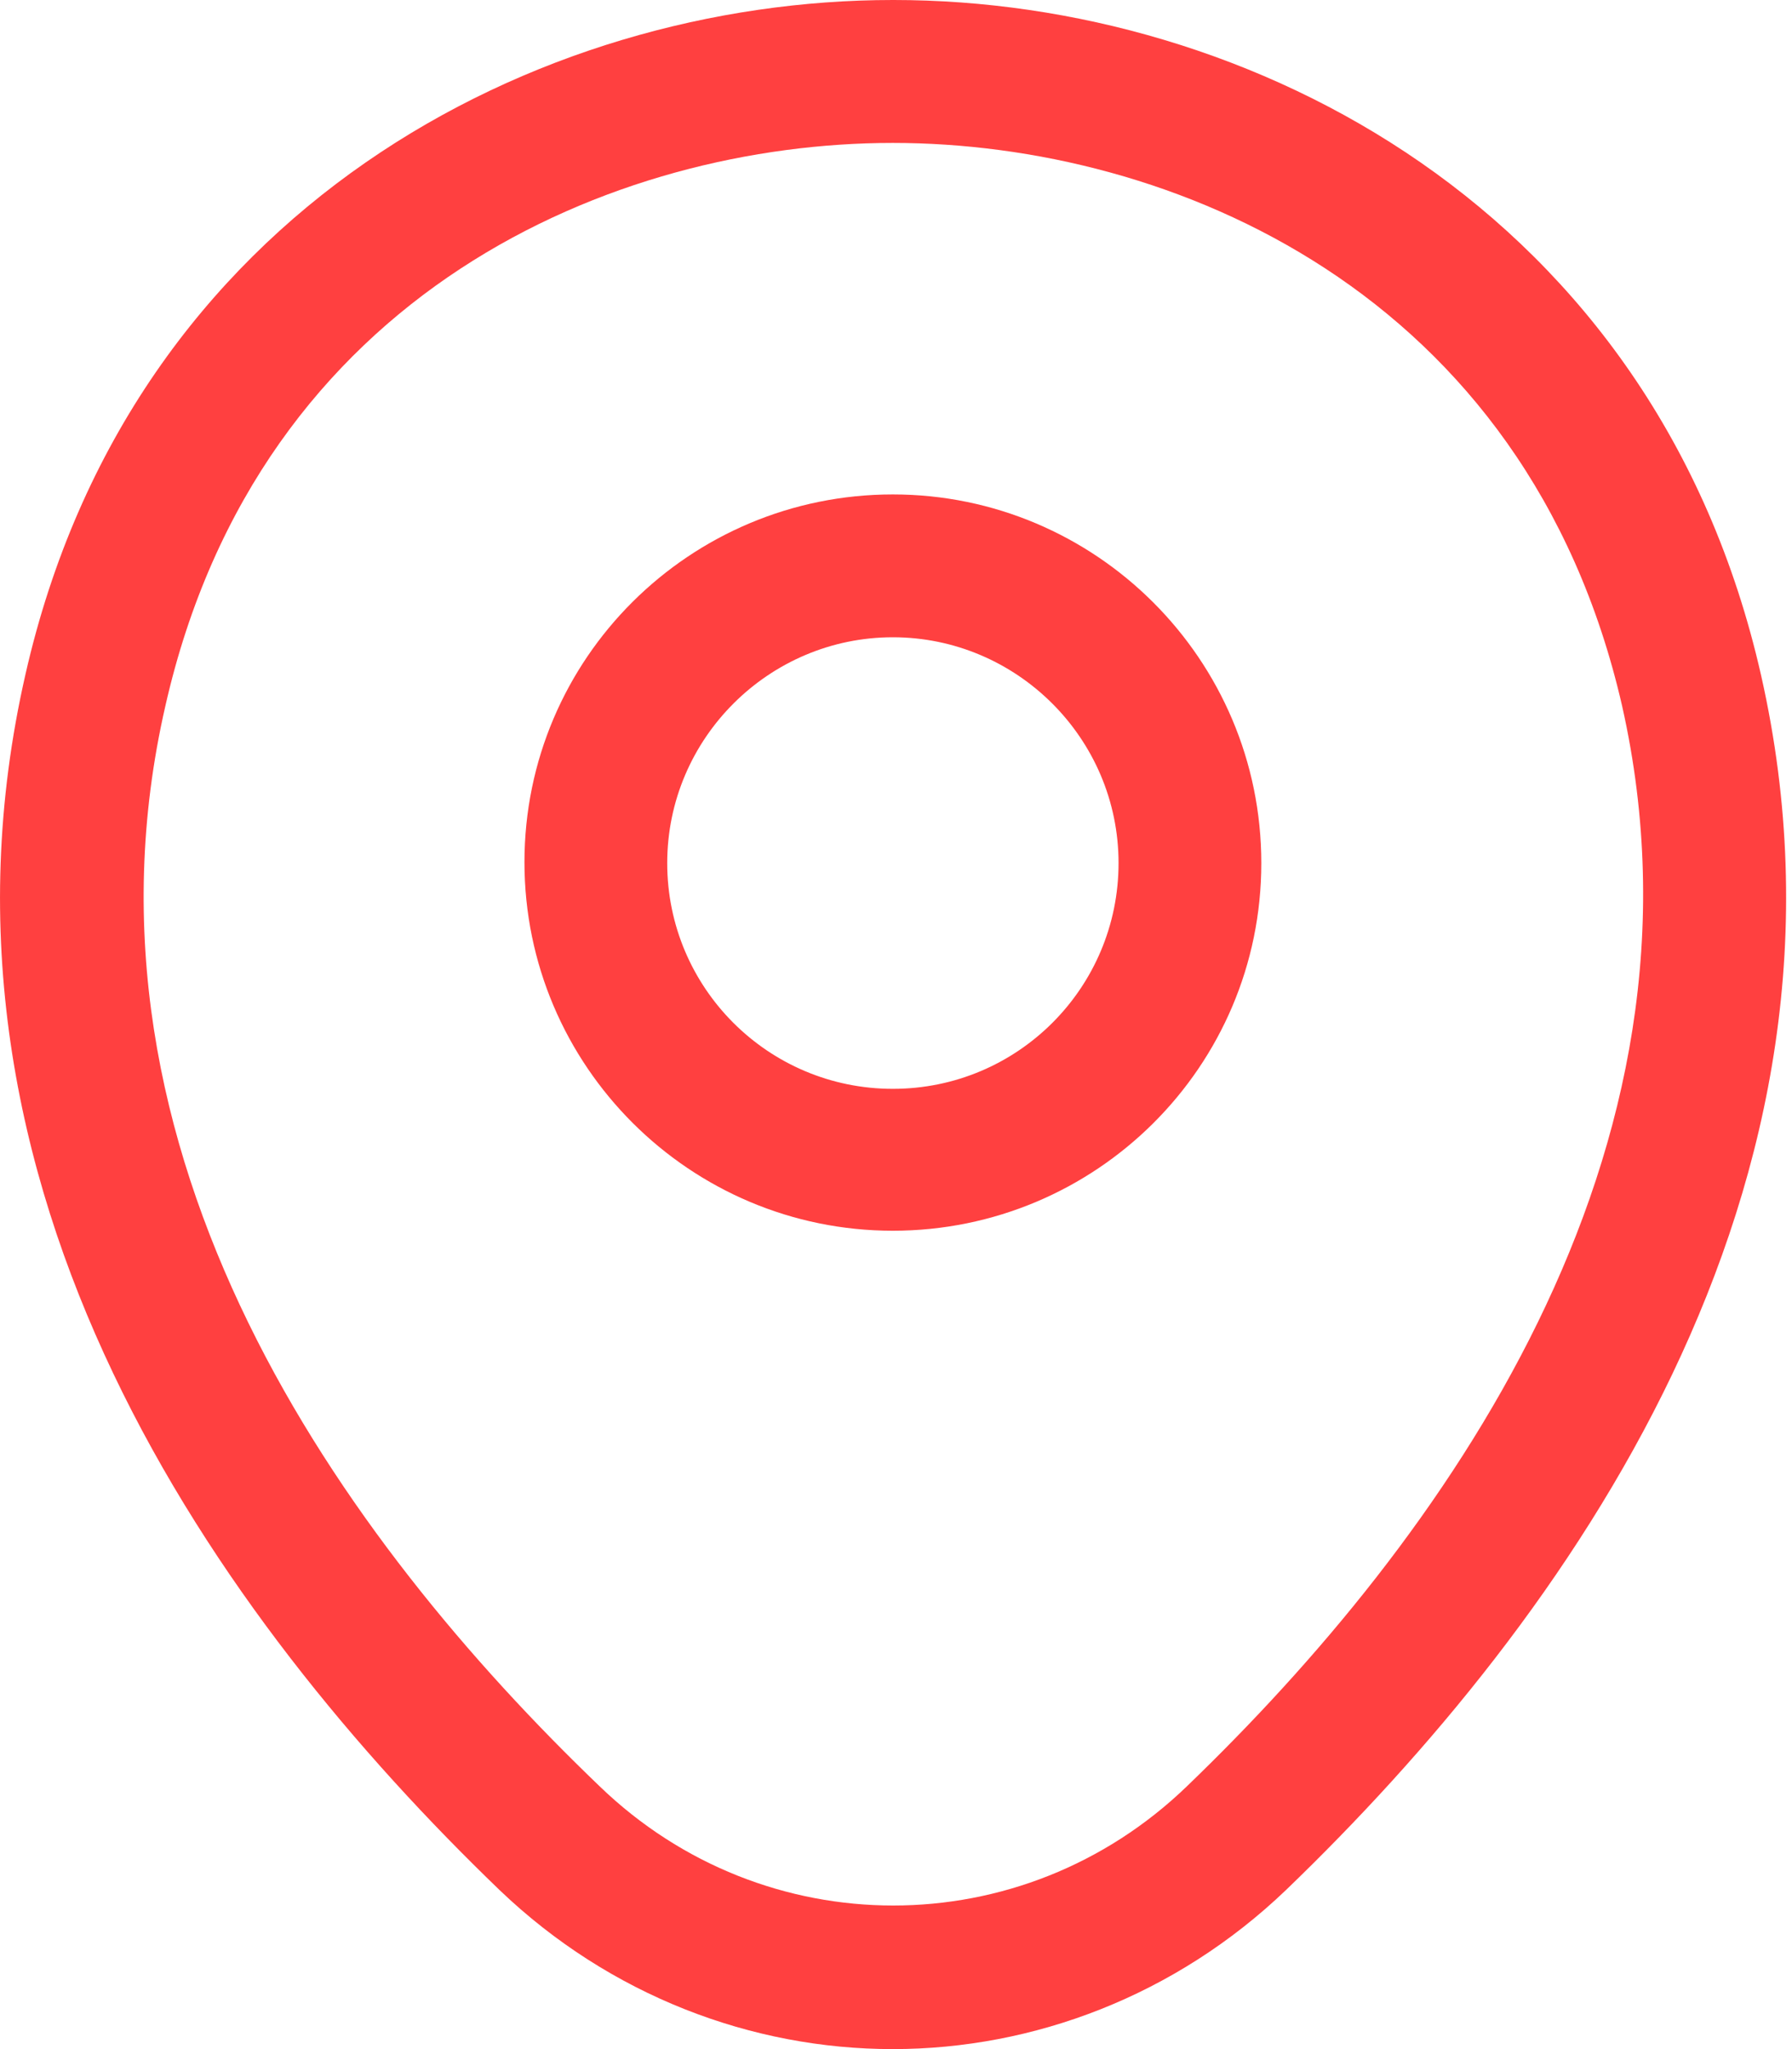 <svg width="21" height="24" viewBox="0 0 21 24" fill="none" xmlns="http://www.w3.org/2000/svg">
<path d="M10.463 14.415C8.087 14.415 6.146 12.485 6.146 10.098C6.146 7.71 8.087 5.791 10.463 5.791C12.84 5.791 14.781 7.721 14.781 10.109C14.781 12.496 12.84 14.415 10.463 14.415ZM10.463 7.464C9.013 7.464 7.819 8.647 7.819 10.109C7.819 11.57 9.002 12.753 10.463 12.753C11.925 12.753 13.108 11.57 13.108 10.109C13.108 8.647 11.914 7.464 10.463 7.464Z" fill="#FF4040"/>
<path d="M10.462 24C8.811 24 7.148 23.375 5.854 22.137C2.562 18.968 -1.075 13.914 0.298 7.9C1.536 2.444 6.3 0 10.462 0H10.473C14.635 0 19.399 2.444 20.638 7.911C21.999 13.925 18.362 18.968 15.07 22.137C13.776 23.375 12.113 24 10.462 24ZM10.462 1.674C7.215 1.674 3.042 3.403 1.938 8.268C0.733 13.523 4.035 18.053 7.026 20.921C8.956 22.784 11.979 22.784 13.91 20.921C16.889 18.053 20.192 13.523 19.009 8.268C17.893 3.403 13.709 1.674 10.462 1.674Z" fill="#FF4040"/>
</svg>
